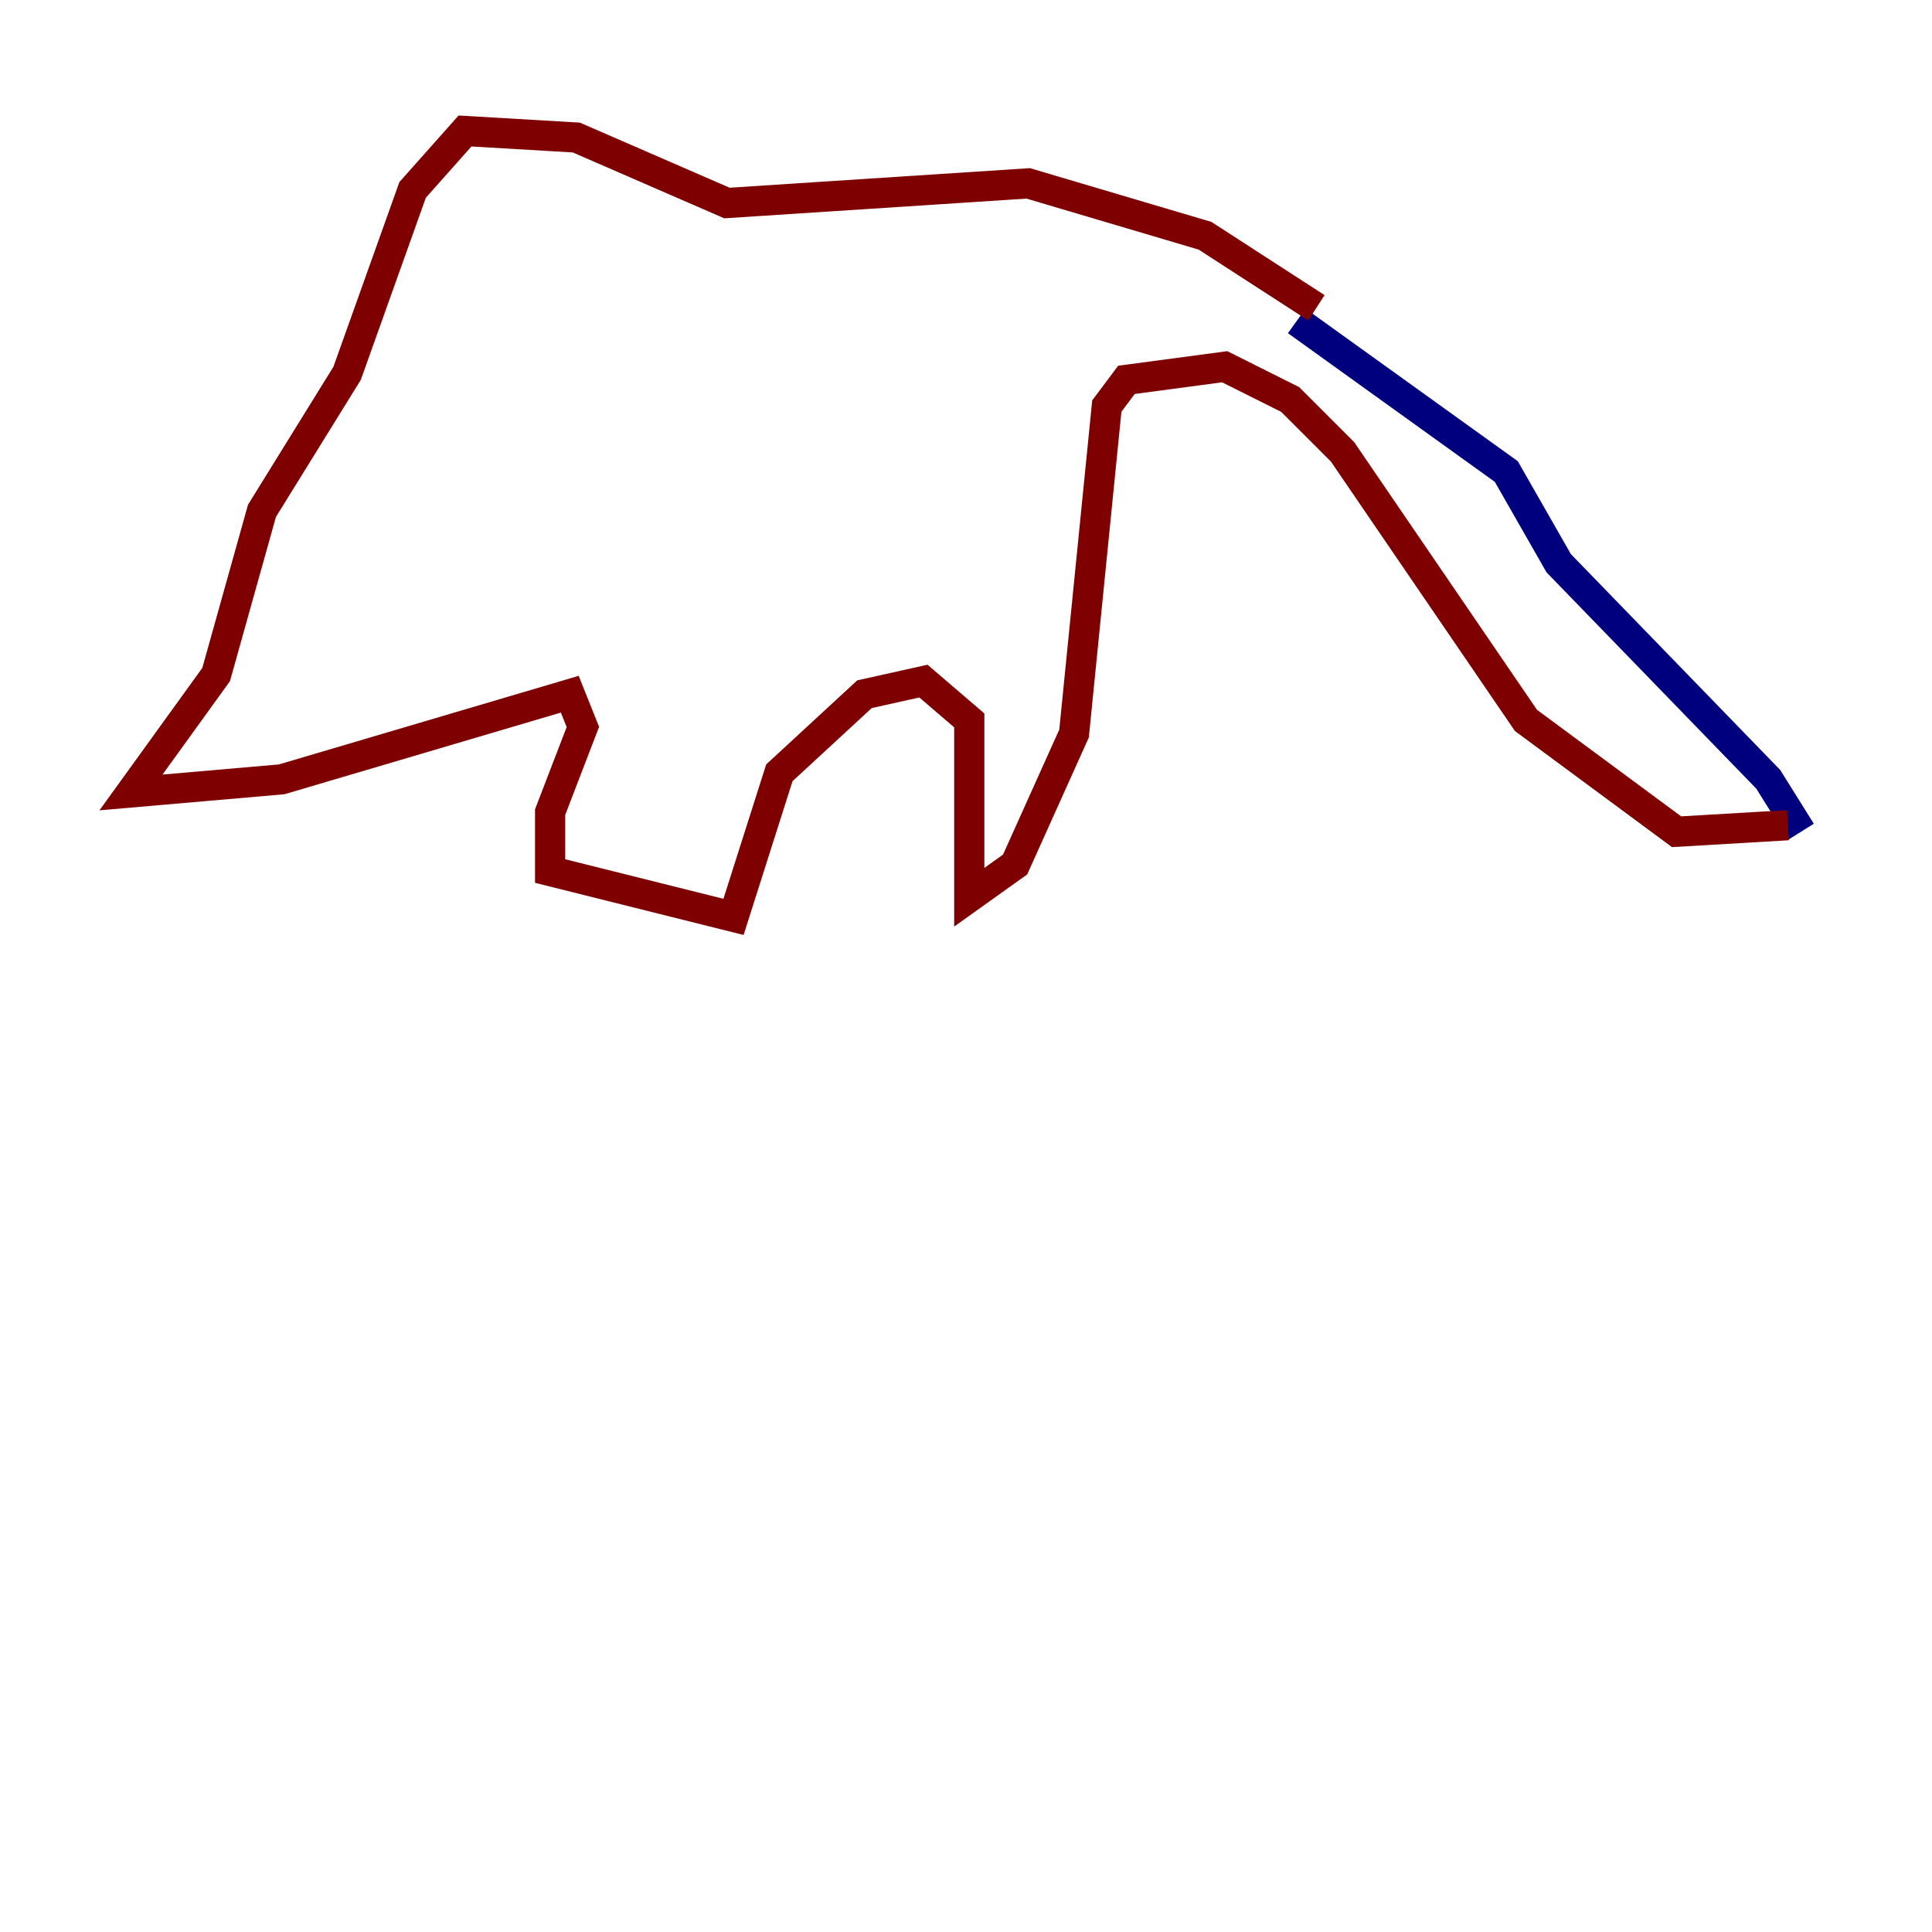<?xml version="1.0" encoding="utf-8" ?>
<svg baseProfile="tiny" height="128" version="1.2" viewBox="0,0,128,128" width="128" xmlns="http://www.w3.org/2000/svg" xmlns:ev="http://www.w3.org/2001/xml-events" xmlns:xlink="http://www.w3.org/1999/xlink"><defs /><polyline fill="none" points="119.322,55.105 117.153,51.634 103.268,37.315 99.797,31.241 85.912,21.261" stroke="#00007f" stroke-width="2" /><polyline fill="none" points="118.454,54.671 111.078,55.105 101.098,47.729 88.949,29.939 85.478,26.468 81.139,24.298 74.63,25.166 73.329,26.902 71.159,48.597 67.254,57.275 64.217,59.444 64.217,47.729 61.18,45.125 57.275,45.993 51.634,51.2 48.597,60.746 36.447,57.709 36.447,53.803 38.617,48.163 37.749,45.993 18.658,51.634 8.678,52.502 14.319,44.691 17.356,33.844 22.997,24.732 27.336,12.583 30.807,8.678 38.183,9.112 48.163,13.451 68.122,12.149 79.837,15.62 87.214,20.393" stroke="#7f0000" stroke-width="2" /></svg>